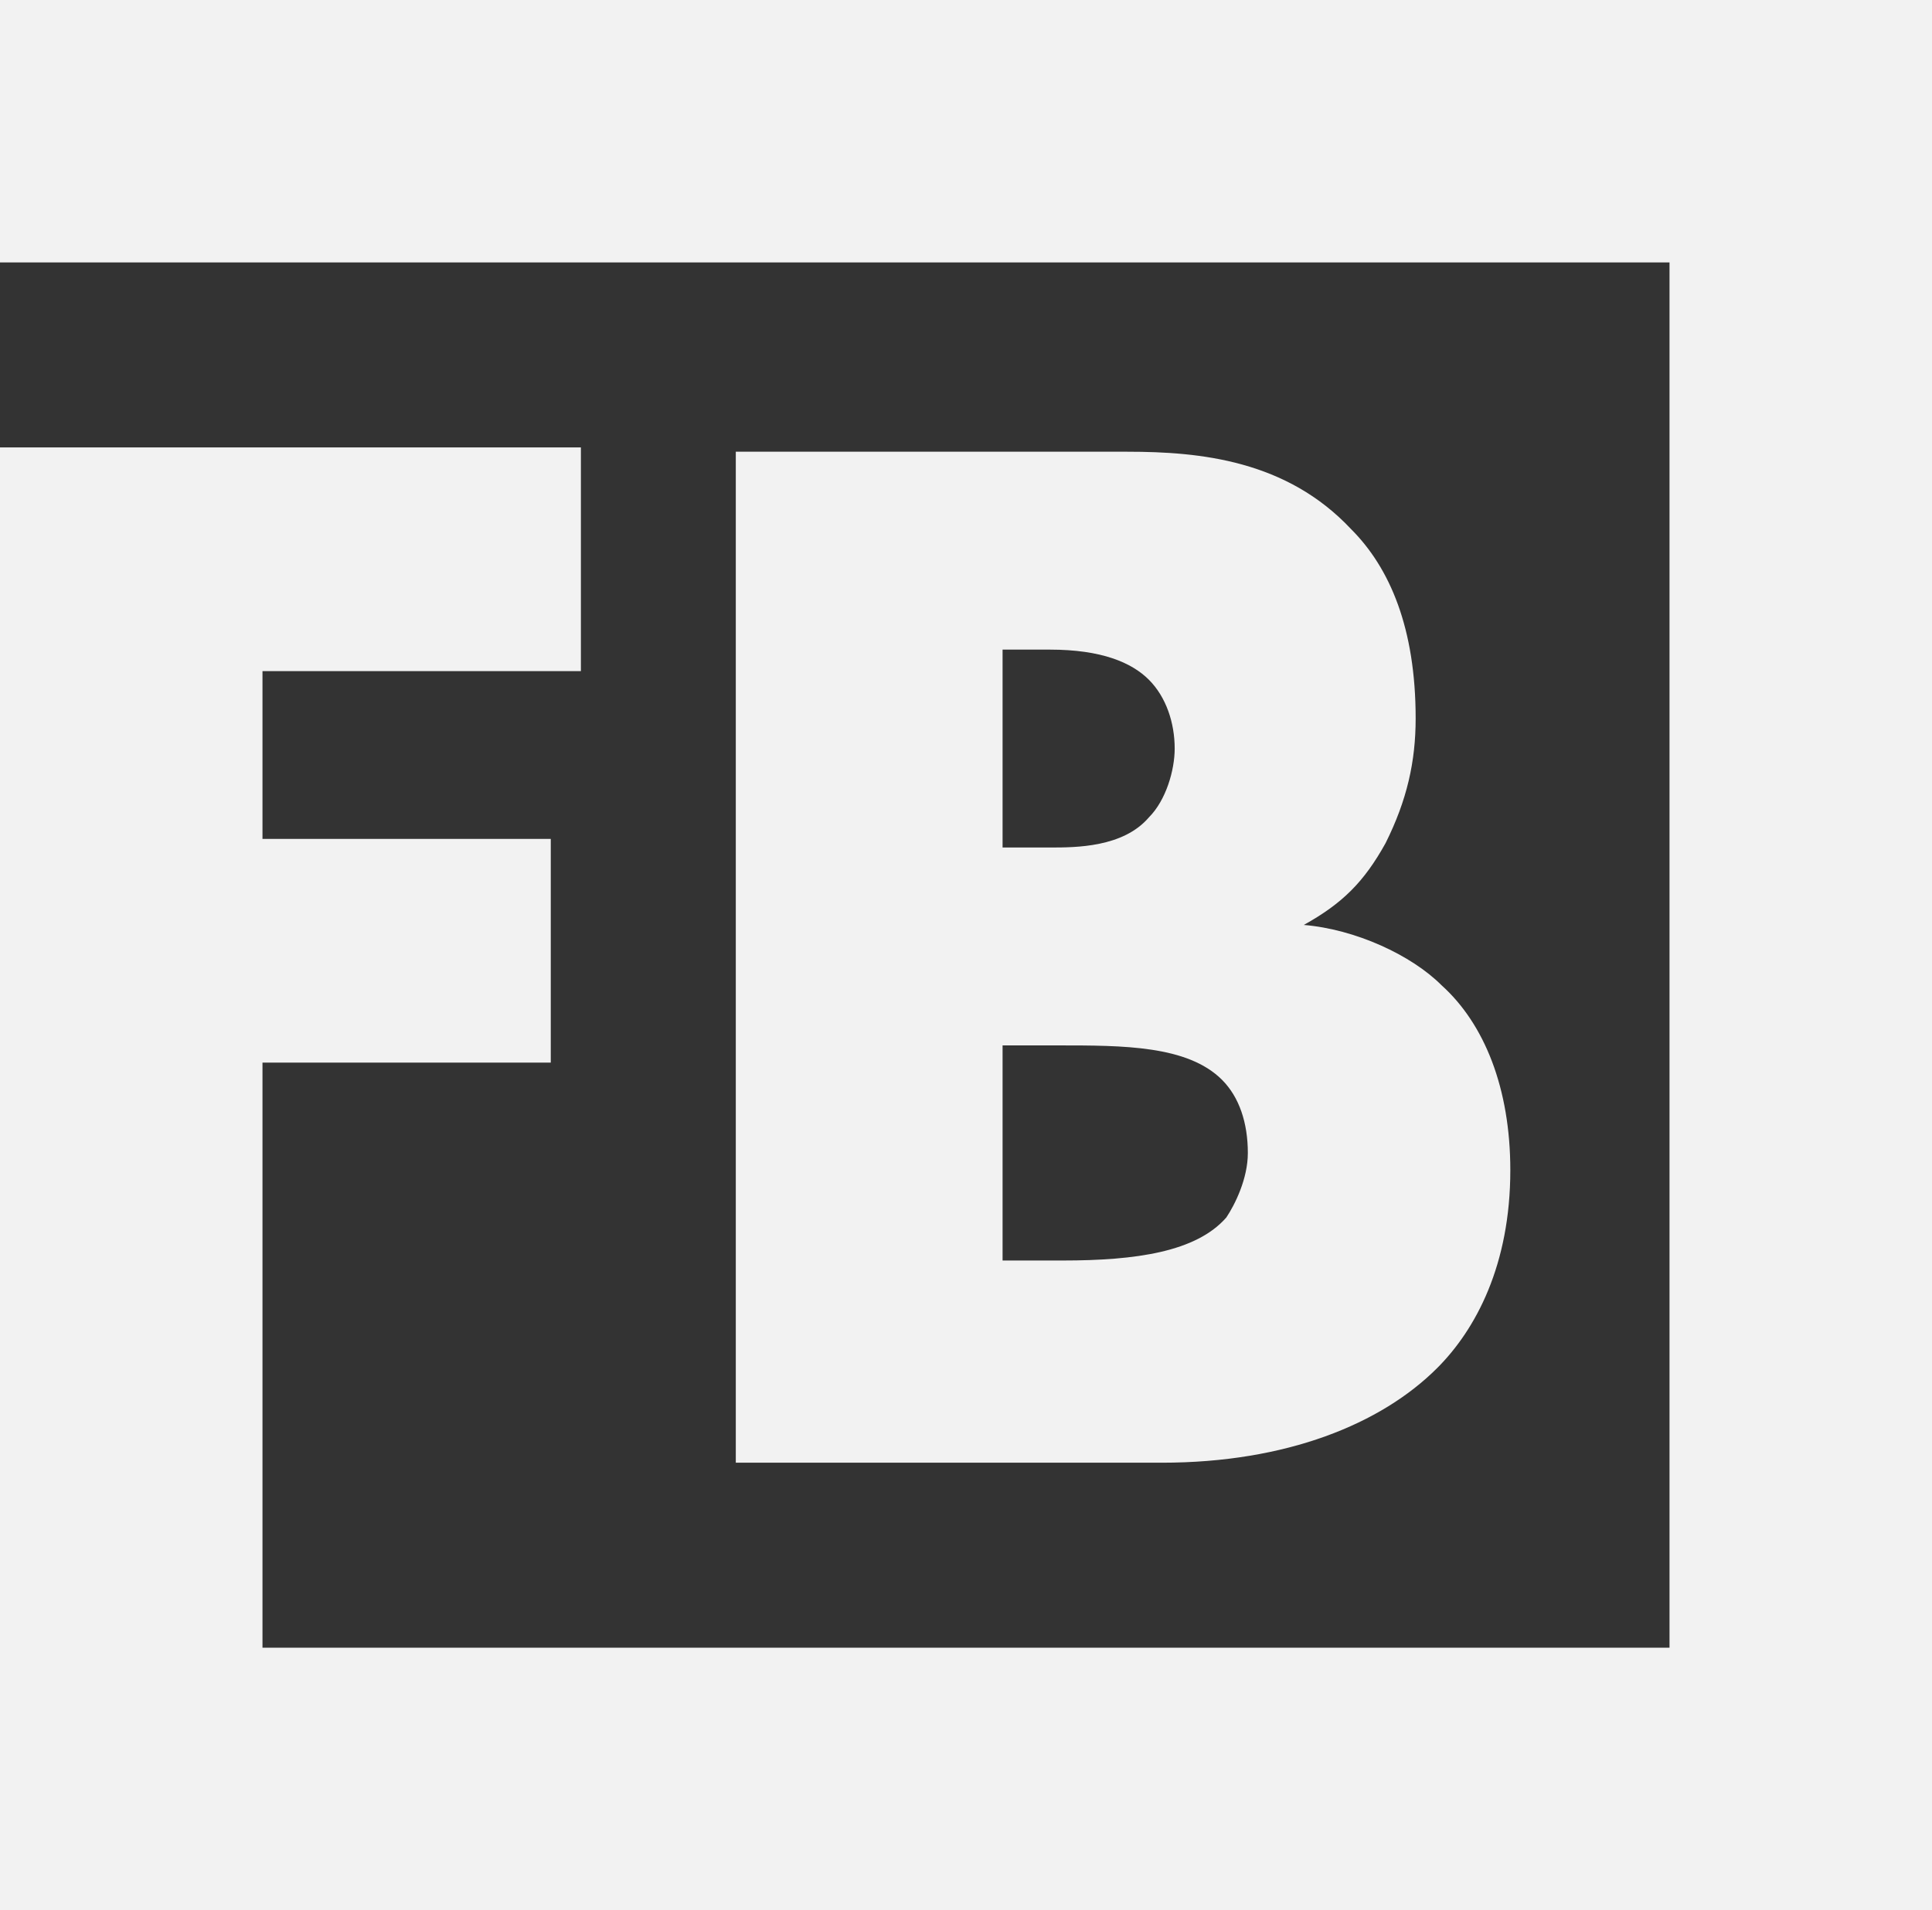 <?xml version="1.0" encoding="utf-8"?>
<!-- Generator: Adobe Illustrator 22.0.0, SVG Export Plug-In . SVG Version: 6.00 Build 0)  -->
<svg version="1.1" id="Layer_1" xmlns="http://www.w3.org/2000/svg" xmlns:xlink="http://www.w3.org/1999/xlink" x="0px" y="0px"
	 viewBox="0 0 44.9 44.4" style="enable-background:new 0 0 44.9 44.4;" xml:space="preserve">
<rect x="0" y="0" width="44.9" height="44.4" fill="#333333" stroke="none"/>
<style type="text/css">
	.st0{fill:#F2F2F2;}
</style>
<g>
	<path class="st0" d="M32.2,19.6c0.5-1,0.7-1.9,0.7-2.9c0-2.1-0.6-3.5-1.5-4.4c-1.5-1.6-3.5-1.8-5.2-1.8h-9.1V34H27
		c2.9,0,5.1-0.9,6.4-2.2c0.9-0.9,1.7-2.4,1.7-4.6c0-1.9-0.6-3.4-1.6-4.3c-0.7-0.7-2-1.3-3.2-1.4C31.2,21,31.7,20.5,32.2,19.6z
		 M23.3,15.1h1.1c1.2,0,1.9,0.3,2.3,0.7c0.4,0.4,0.6,1,0.6,1.6c0,0.5-0.2,1.2-0.6,1.6c-0.6,0.7-1.7,0.7-2.3,0.7h-1.1V15.1z
		 M28.5,28.3c-0.7,0.8-2.1,1-3.8,1h-1.4v-5h1.3c1.5,0,3,0,3.8,0.8c0.4,0.4,0.6,1,0.6,1.7C29,27.4,28.7,28,28.5,28.3z"/>
	<polygon class="st0" points="0,0 0,6.1 38.8,6.1 38.8,38.3 6.1,38.3 6.1,34 6.1,29.9 6.1,24.7 12.8,24.7 12.8,19.5 6.1,19.5 
		6.1,15.6 13.5,15.6 13.5,10.4 0,10.4 0,29.9 0,34 0,38.3 0,38.9 0,44.4 38.8,44.4 44.9,44.4 44.9,38.3 44.9,6.1 44.9,1.1 44.9,0 	
		"/>
</g>
</svg>
